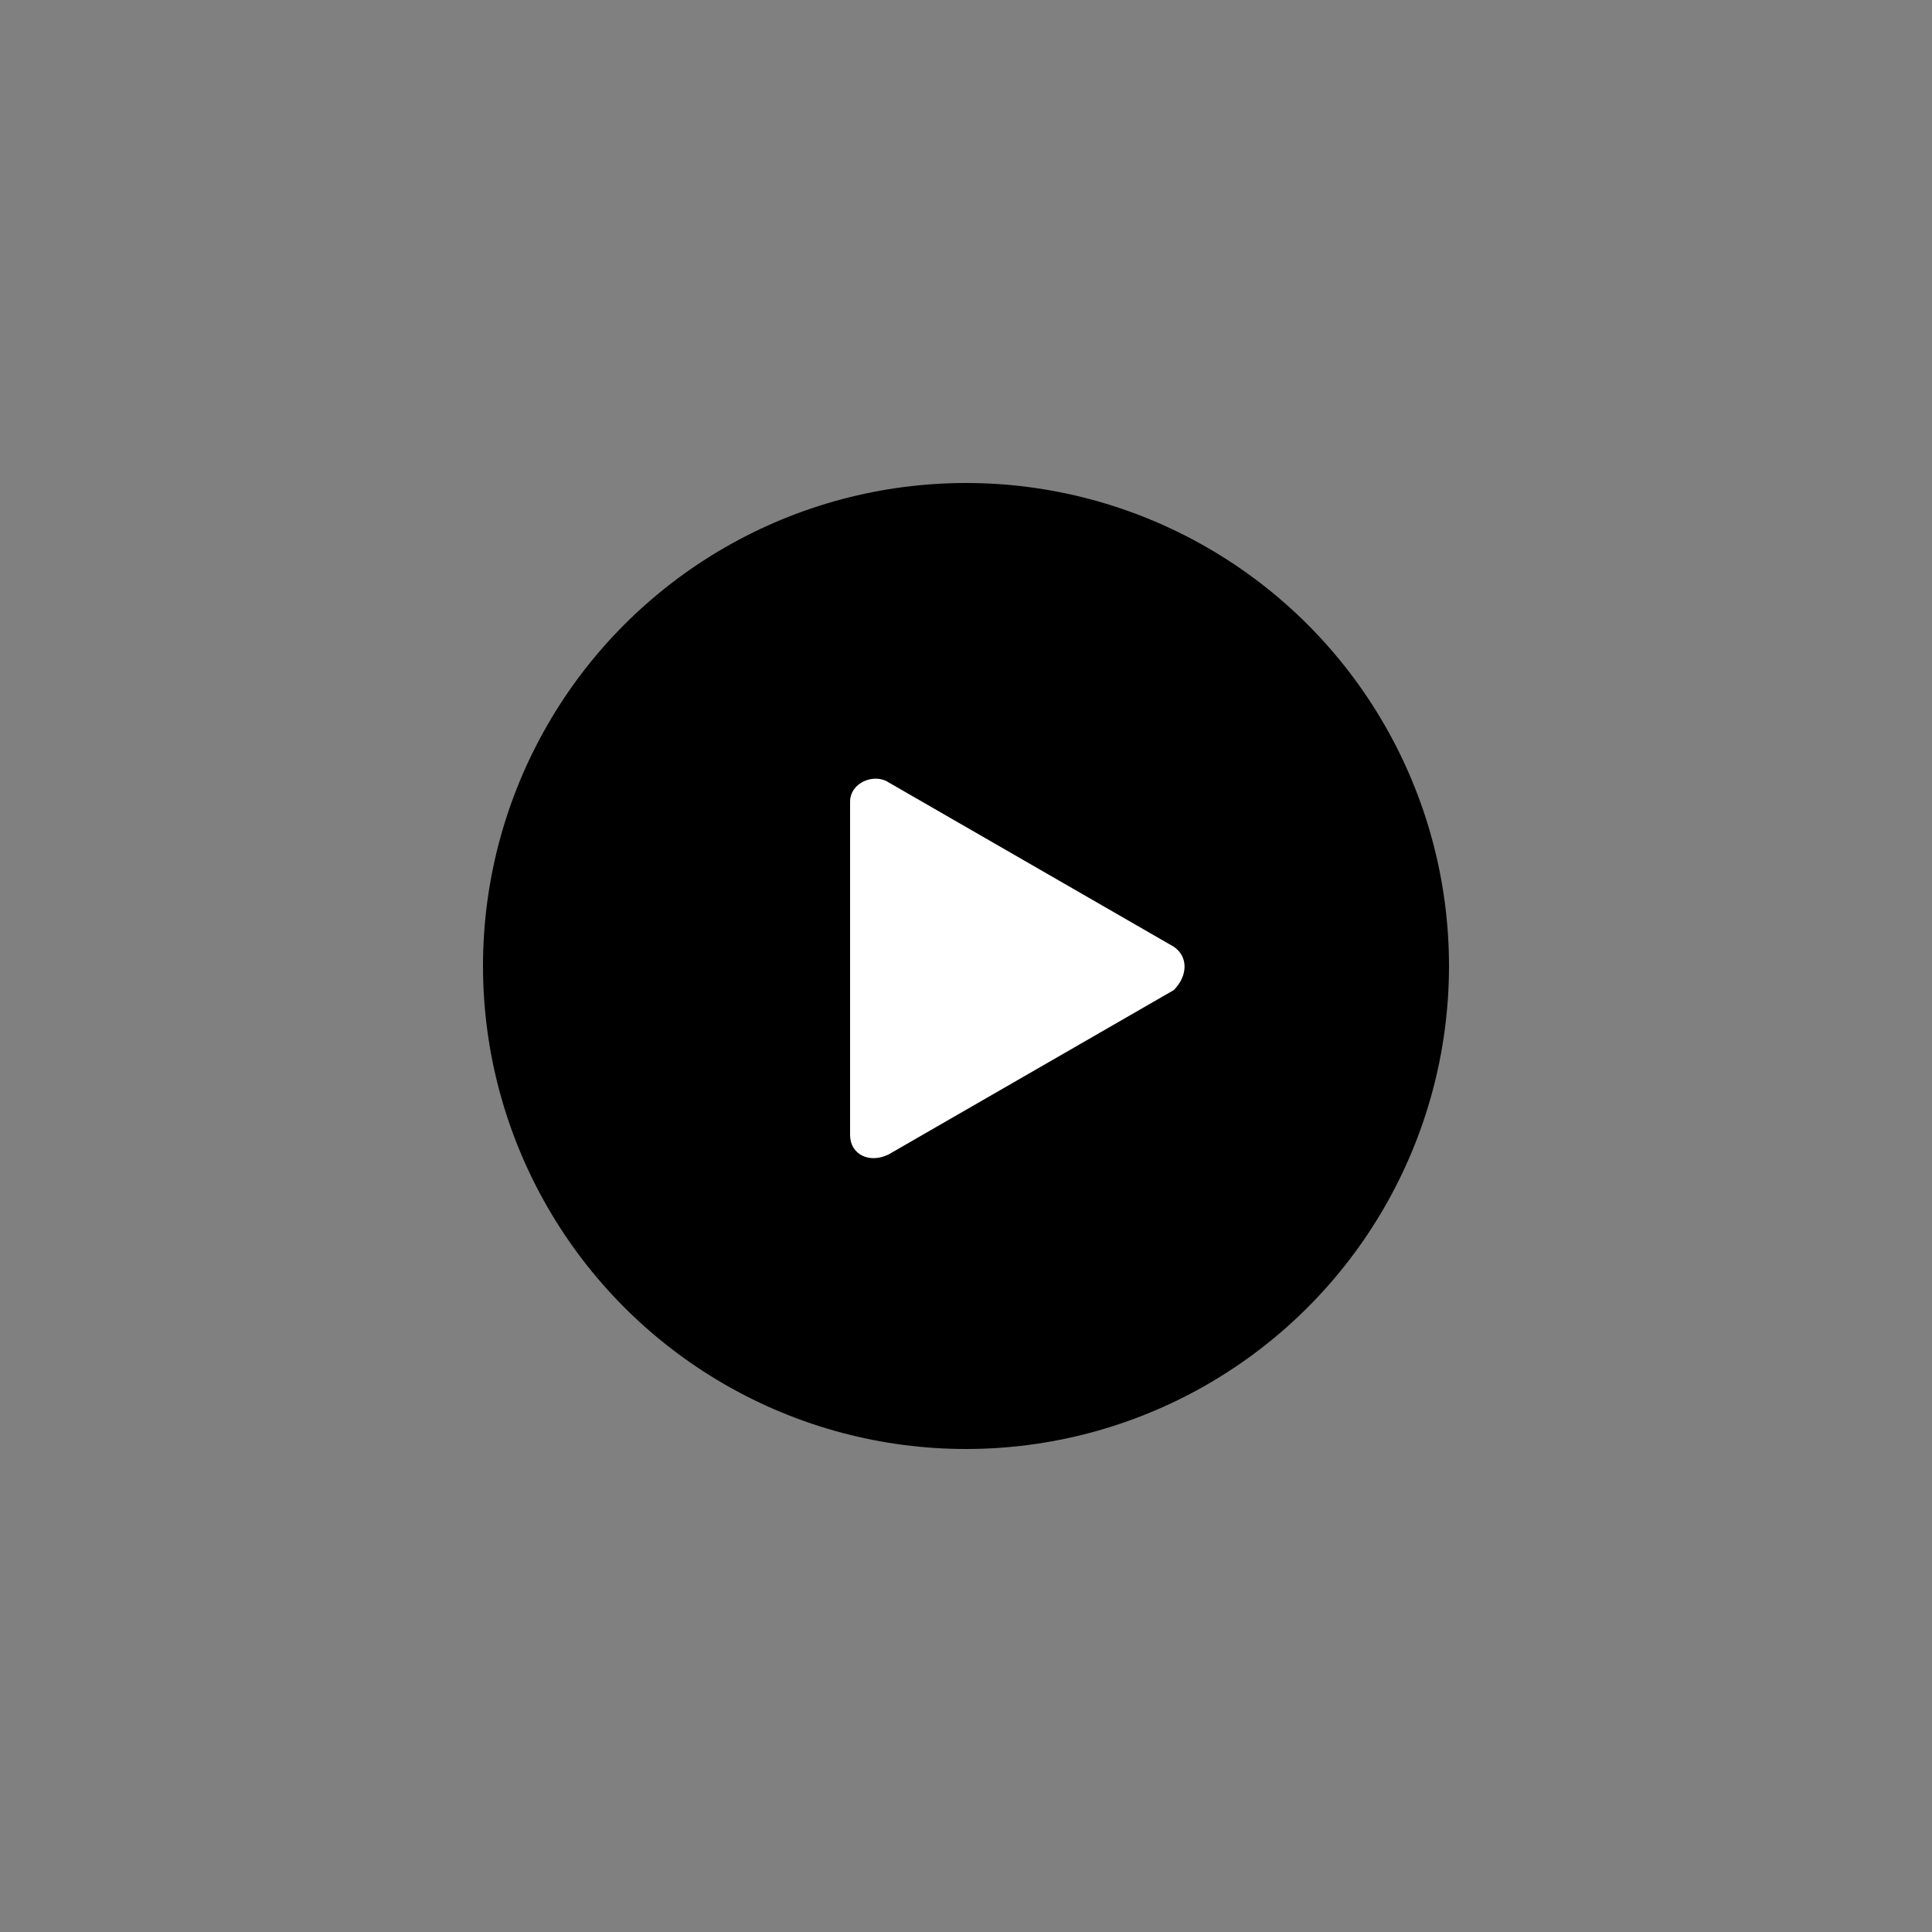 <?xml version="1.0" encoding="utf-8"?>
<!-- Generator: Adobe Illustrator 26.0.1, SVG Export Plug-In . SVG Version: 6.00 Build 0)  -->
<svg version="1.1" id="Layer_1" xmlns="http://www.w3.org/2000/svg" xmlns:xlink="http://www.w3.org/1999/xlink" x="0px" y="0px"
	 viewBox="0 0 40 40" style="enable-background:new 0 0 40 40;" xml:space="preserve">
<rect x="0" y="0" width="40" height="40" fill="#808080" stroke="none"/>
<style type="text/css">
	.st0{fill:#FFFFFF;}
</style>
<g>
	<circle cx="20" cy="20" r="10"/>
	<path class="st0" d="M24.3,19.6l-5.9-3.4c-0.3-0.2-0.8,0-0.8,0.4v6.9c0,0.4,0.4,0.6,0.8,0.4l5.9-3.4C24.6,20.2,24.6,19.8,24.3,19.6
		z"/>
</g>
</svg>
